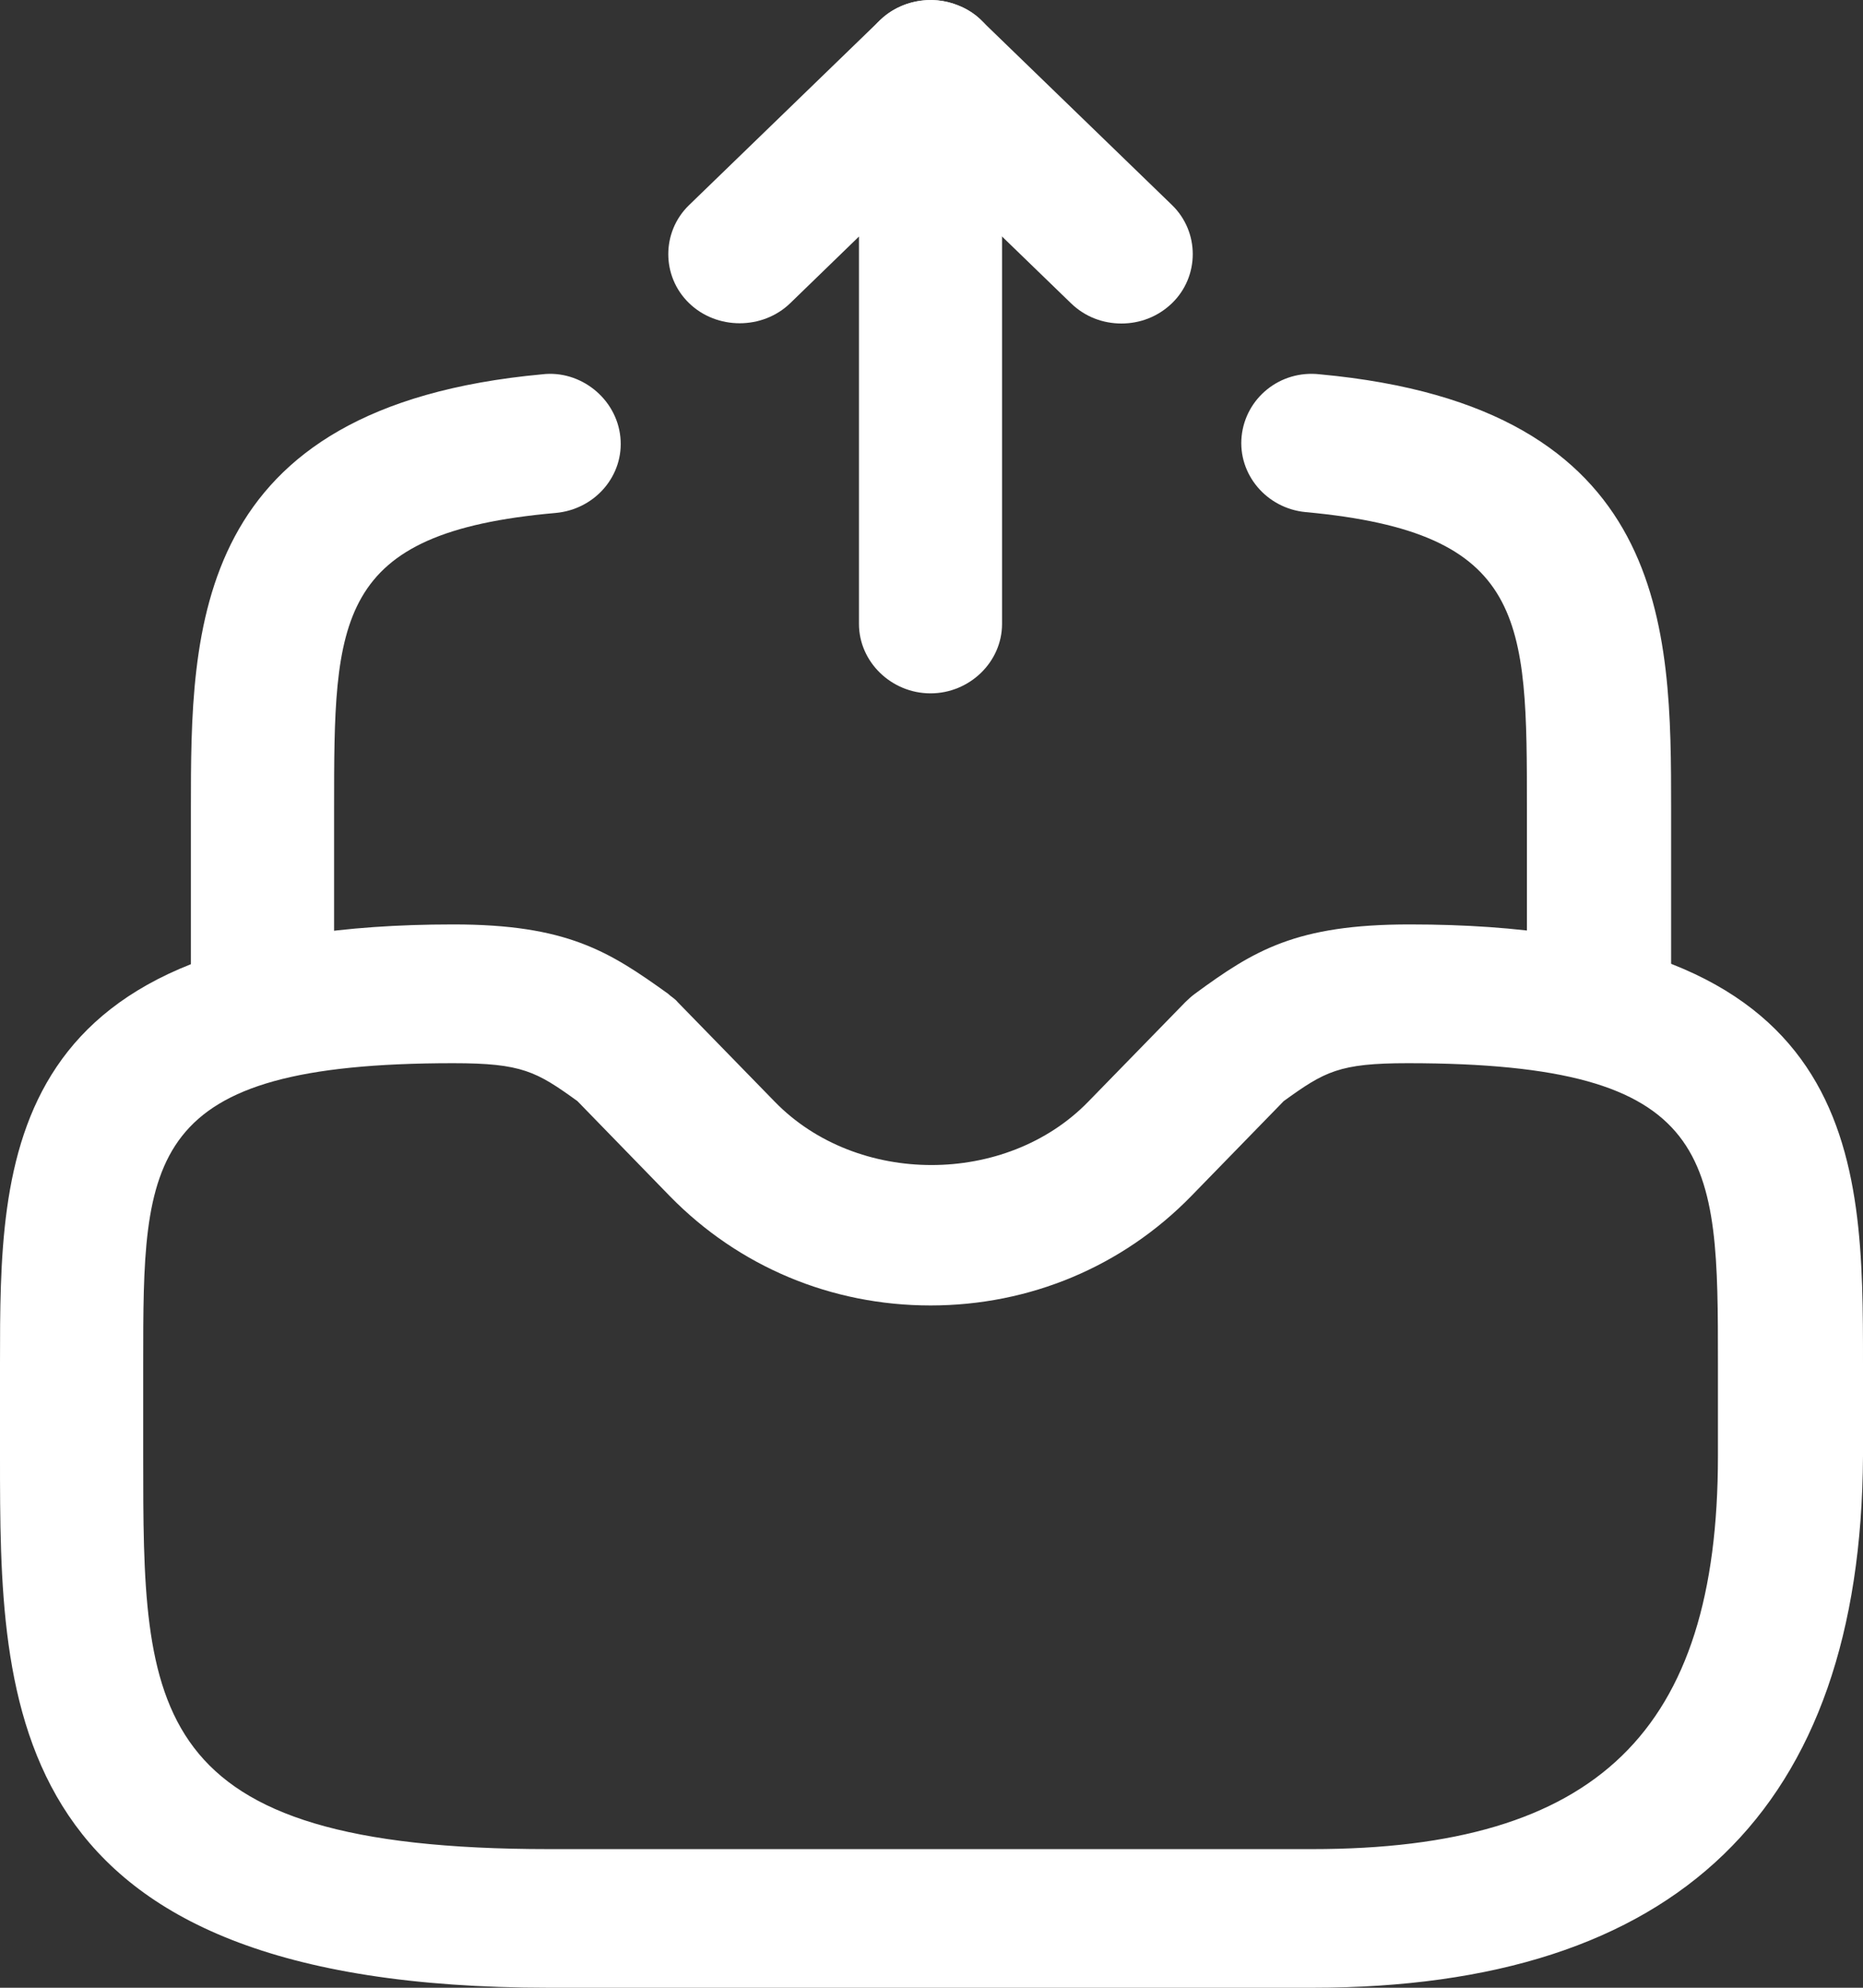 <svg width="15" height="16" viewBox="0 0 15 16" fill="none" xmlns="http://www.w3.org/2000/svg">
<rect x="0" y="0" width="15" height="16" fill="#333333" stroke="none"/>
<path d="M7.492 5.581C7.177 5.581 6.916 5.328 6.916 5.022V1.904L6.363 2.44C6.14 2.656 5.771 2.656 5.548 2.44C5.325 2.224 5.325 1.867 5.548 1.651L7.085 0.163C7.246 0.006 7.5 -0.046 7.715 0.044C7.93 0.125 8.068 0.334 8.068 0.557V5.022C8.068 5.328 7.807 5.581 7.492 5.581Z" fill="white"/>
<path d="M9.029 2.604C8.883 2.604 8.737 2.552 8.622 2.44L7.085 0.952C6.862 0.736 6.862 0.378 7.085 0.163C7.308 -0.053 7.677 -0.053 7.9 0.163L9.437 1.651C9.659 1.867 9.659 2.224 9.437 2.44C9.321 2.552 9.175 2.604 9.029 2.604Z" fill="white"/>
<path d="M10.566 16H4.419C0 16 0 13.73 0 11.721V10.976C0 9.317 0 7.441 3.65 7.441C4.565 7.441 4.903 7.657 5.379 7.999C5.402 8.022 5.433 8.037 5.456 8.066L6.24 8.87C6.901 9.547 8.099 9.547 8.76 8.87L9.544 8.066C9.567 8.044 9.59 8.022 9.621 7.999C10.097 7.65 10.435 7.441 11.35 7.441C15 7.441 15 9.317 15 10.976V11.721C14.985 14.564 13.502 16 10.566 16ZM3.65 8.558C1.153 8.558 1.153 9.317 1.153 10.976V11.721C1.153 13.76 1.153 14.884 4.419 14.884H10.566C12.856 14.884 13.832 13.938 13.832 11.721V10.976C13.832 9.317 13.832 8.558 11.335 8.558C10.781 8.558 10.666 8.625 10.336 8.863L9.59 9.629C9.037 10.195 8.291 10.508 7.492 10.508C6.693 10.508 5.948 10.195 5.394 9.629L4.649 8.863C4.319 8.625 4.203 8.558 3.65 8.558Z" fill="white"/>
<path d="M2.113 8.558C1.798 8.558 1.537 8.305 1.537 7.999V6.511C1.537 5.067 1.537 3.274 4.365 3.013C4.672 2.976 4.964 3.207 4.995 3.519C5.026 3.824 4.795 4.1 4.473 4.129C2.69 4.286 2.69 4.985 2.69 6.511V7.999C2.69 8.305 2.429 8.558 2.113 8.558Z" fill="white"/>
<path d="M12.871 8.558C12.556 8.558 12.294 8.305 12.294 7.999V6.511C12.294 4.985 12.294 4.286 10.512 4.122C10.197 4.092 9.966 3.817 9.997 3.512C10.028 3.207 10.304 2.976 10.627 3.013C13.455 3.274 13.455 5.067 13.455 6.511V7.999C13.447 8.305 13.186 8.558 12.871 8.558Z" fill="white"/>
</svg>
